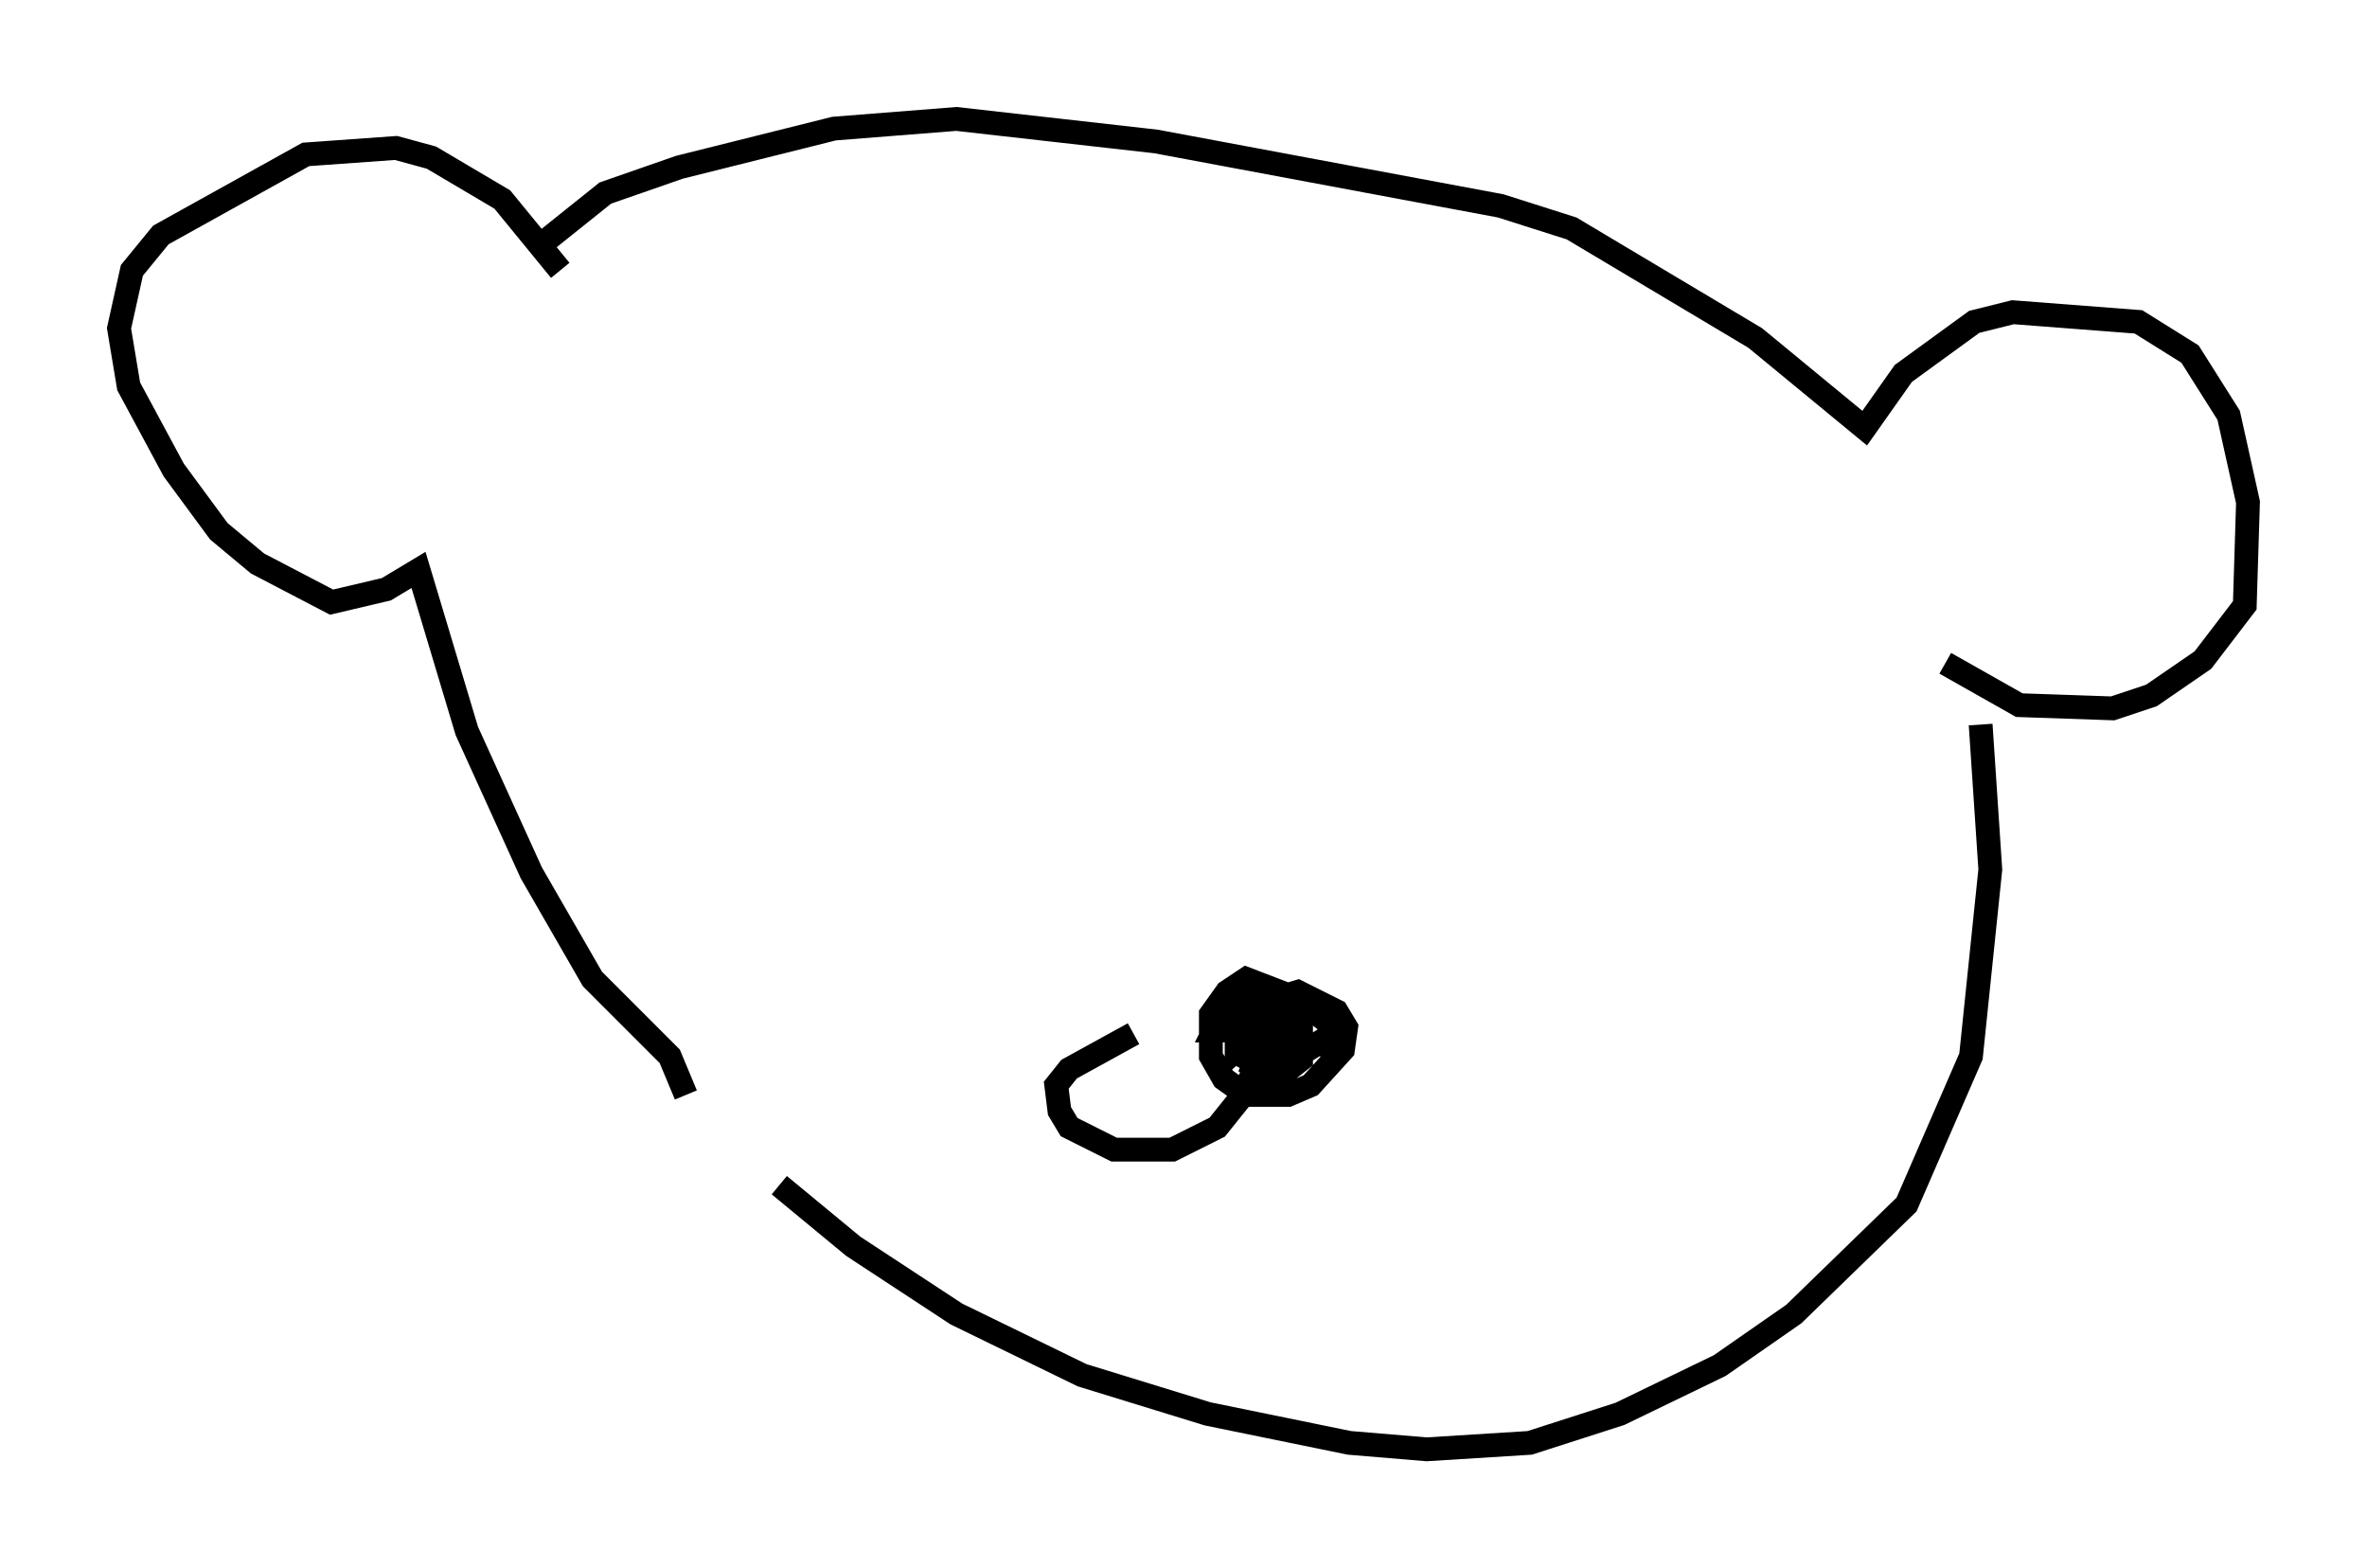 <?xml version="1.0" encoding="utf-8" ?>
<svg baseProfile="full" height="65.886" version="1.1" width="99.444" xmlns="http://www.w3.org/2000/svg" xmlns:ev="http://www.w3.org/2001/xml-events" xmlns:xlink="http://www.w3.org/1999/xlink"><defs /><rect fill="white" height="65.886" width="99.444" x="0" y="0" /><path d="M28.41, 44.918 m4.33, 4.871 l3.112, 2.571 4.33, 2.842 l5.277, 2.571 5.277, 1.624 l5.954, 1.218 3.248, 0.271 l4.33, -0.271 3.789, -1.218 l4.195, -2.03 3.112, -2.165 l4.736, -4.601 2.706, -6.225 l0.812, -7.848 -0.406, -6.089 m-54.397, 15.561 l-0.677, -1.624 -3.248, -3.248 l-2.571, -4.465 -2.706, -5.954 l-2.03, -6.766 -1.353, 0.812 l-2.3, 0.541 -3.112, -1.624 l-1.624, -1.353 -1.894, -2.571 l-1.894, -3.518 -0.406, -2.436 l0.541, -2.436 1.218, -1.488 l6.089, -3.383 3.789, -0.271 l1.488, 0.406 2.977, 1.759 l2.436, 2.977 m-0.812, -1.083 l2.706, -2.165 3.112, -1.083 l6.495, -1.624 5.142, -0.406 l8.39, 0.947 14.479, 2.706 l2.977, 0.947 7.713, 4.601 l4.601, 3.789 1.624, -2.3 l2.977, -2.165 1.624, -0.406 l5.277, 0.406 2.165, 1.353 l1.624, 2.571 0.812, 3.654 l-0.135, 4.33 -1.759, 2.3 l-2.165, 1.488 -1.624, 0.541 l-3.924, -0.135 -3.112, -1.759 m-27.605, 13.938 l-1.759, -0.677 -0.812, 0.541 l-0.677, 0.947 0.0, 1.759 l0.541, 0.947 0.947, 0.677 l1.759, 0.0 0.947, -0.406 l1.353, -1.488 0.135, -0.947 l-0.406, -0.677 -1.624, -0.812 l-1.353, 0.406 -0.677, 0.677 l0.0, 1.759 0.677, 0.541 l0.812, 0.0 0.677, -0.541 l0.0, -1.759 -1.488, -0.677 l-0.677, 0.406 -0.541, 0.812 l0.0, 0.947 0.812, 0.406 l0.812, -0.271 0.135, -1.624 l-0.677, -0.541 -0.812, 0.135 l-0.406, 0.677 0.812, -1.218 l-1.218, 0.677 -0.406, 0.812 l0.812, 0.0 0.677, -0.812 l-0.406, 1.488 1.353, -1.218 l-0.947, 2.436 2.165, -2.03 l-0.812, 1.624 2.165, -1.353 l-0.135, 0.947 0.0, -1.353 l-0.677, -0.541 -1.353, -0.135 l-1.624, 3.654 -1.083, 1.353 l-1.894, 0.947 -2.436, 0.0 l-1.894, -0.947 -0.406, -0.677 l-0.135, -1.083 0.541, -0.677 l2.706, -1.488 " fill="none" stroke="black" stroke-width="1" /></svg>